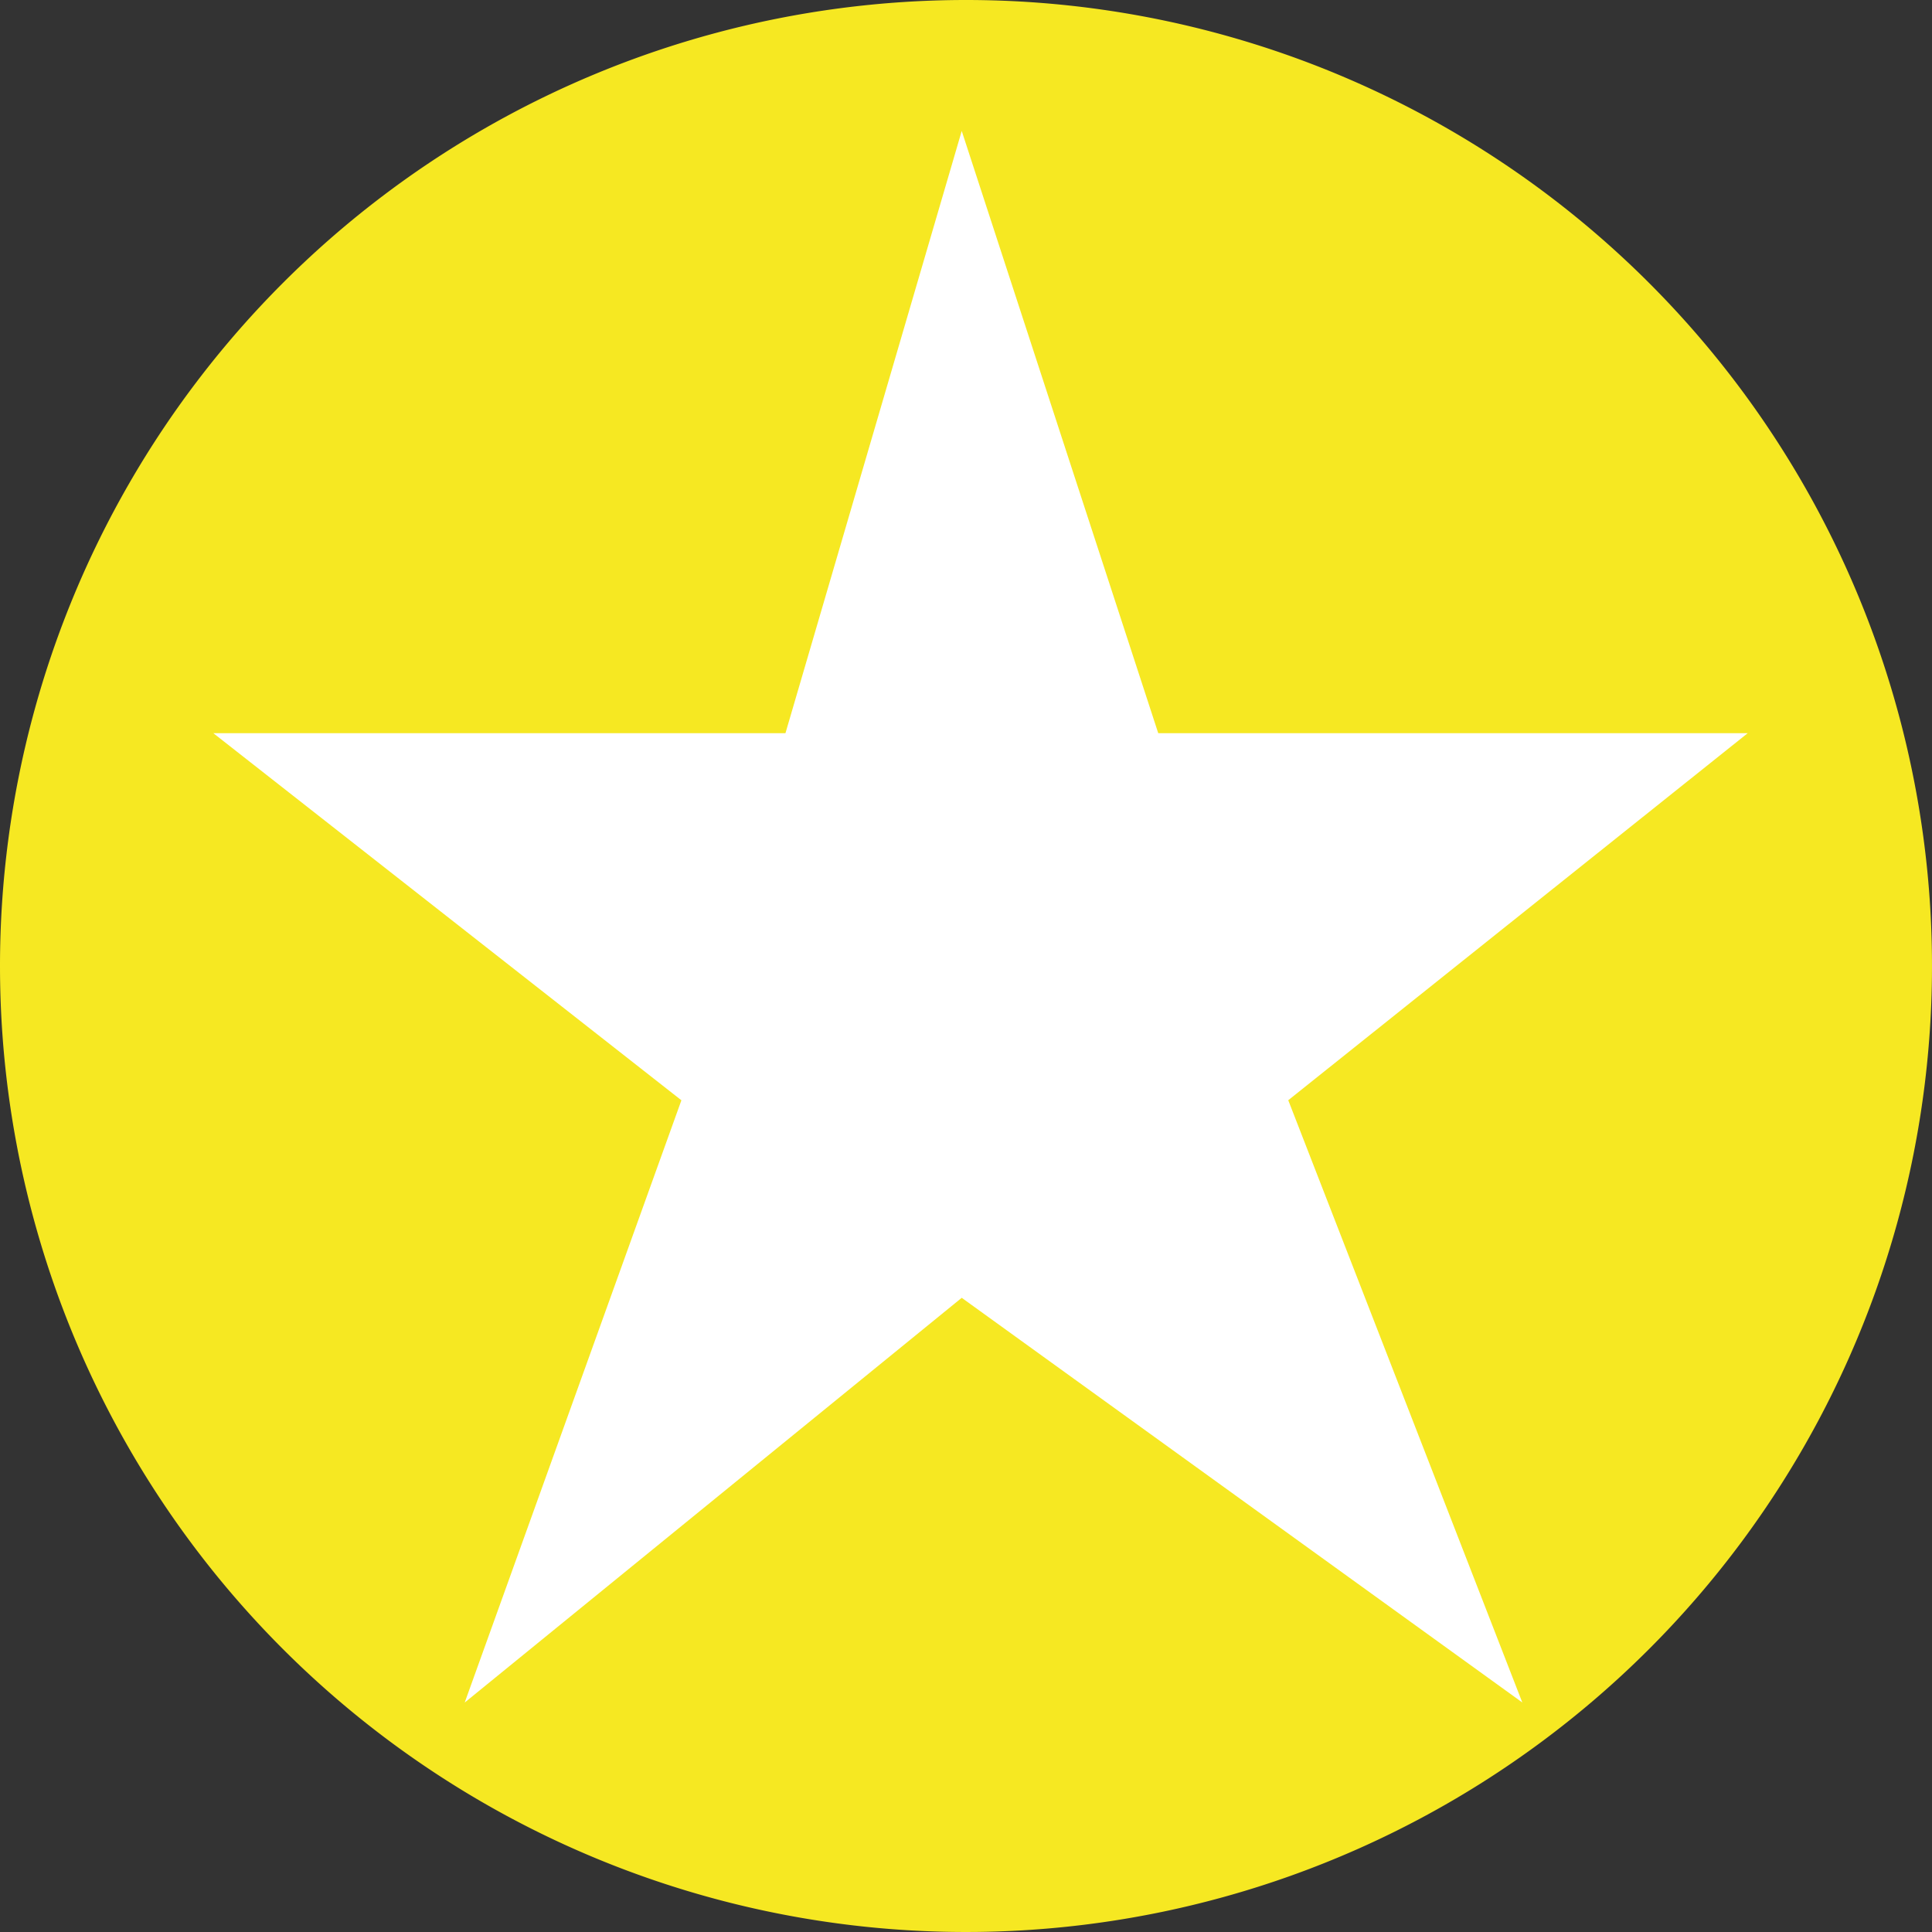 <svg xmlns="http://www.w3.org/2000/svg" width="30.732" height="30.732" viewBox="0 0 30.732 30.732"><rect x="0" y="0" width="30.732" height="30.732" fill="#333333" stroke="none"/><defs><style>.a{fill:#f6e822;}.b{fill:#fff;}</style></defs><g transform="translate(-6 -72)"><path class="a" d="M15.366,0A15.366,15.366,0,1,1,0,15.366,15.366,15.366,0,0,1,15.366,0Z" transform="translate(6 72)"/><path class="b" d="M17.162.254l3.126,9.58h9.376l-7.308,5.838,3.723,9.58-8.917-6.437L9.256,25.253l3.447-9.58L5.258,9.834h9.1Z" transform="translate(4.136 73.829)"/></g></svg>
